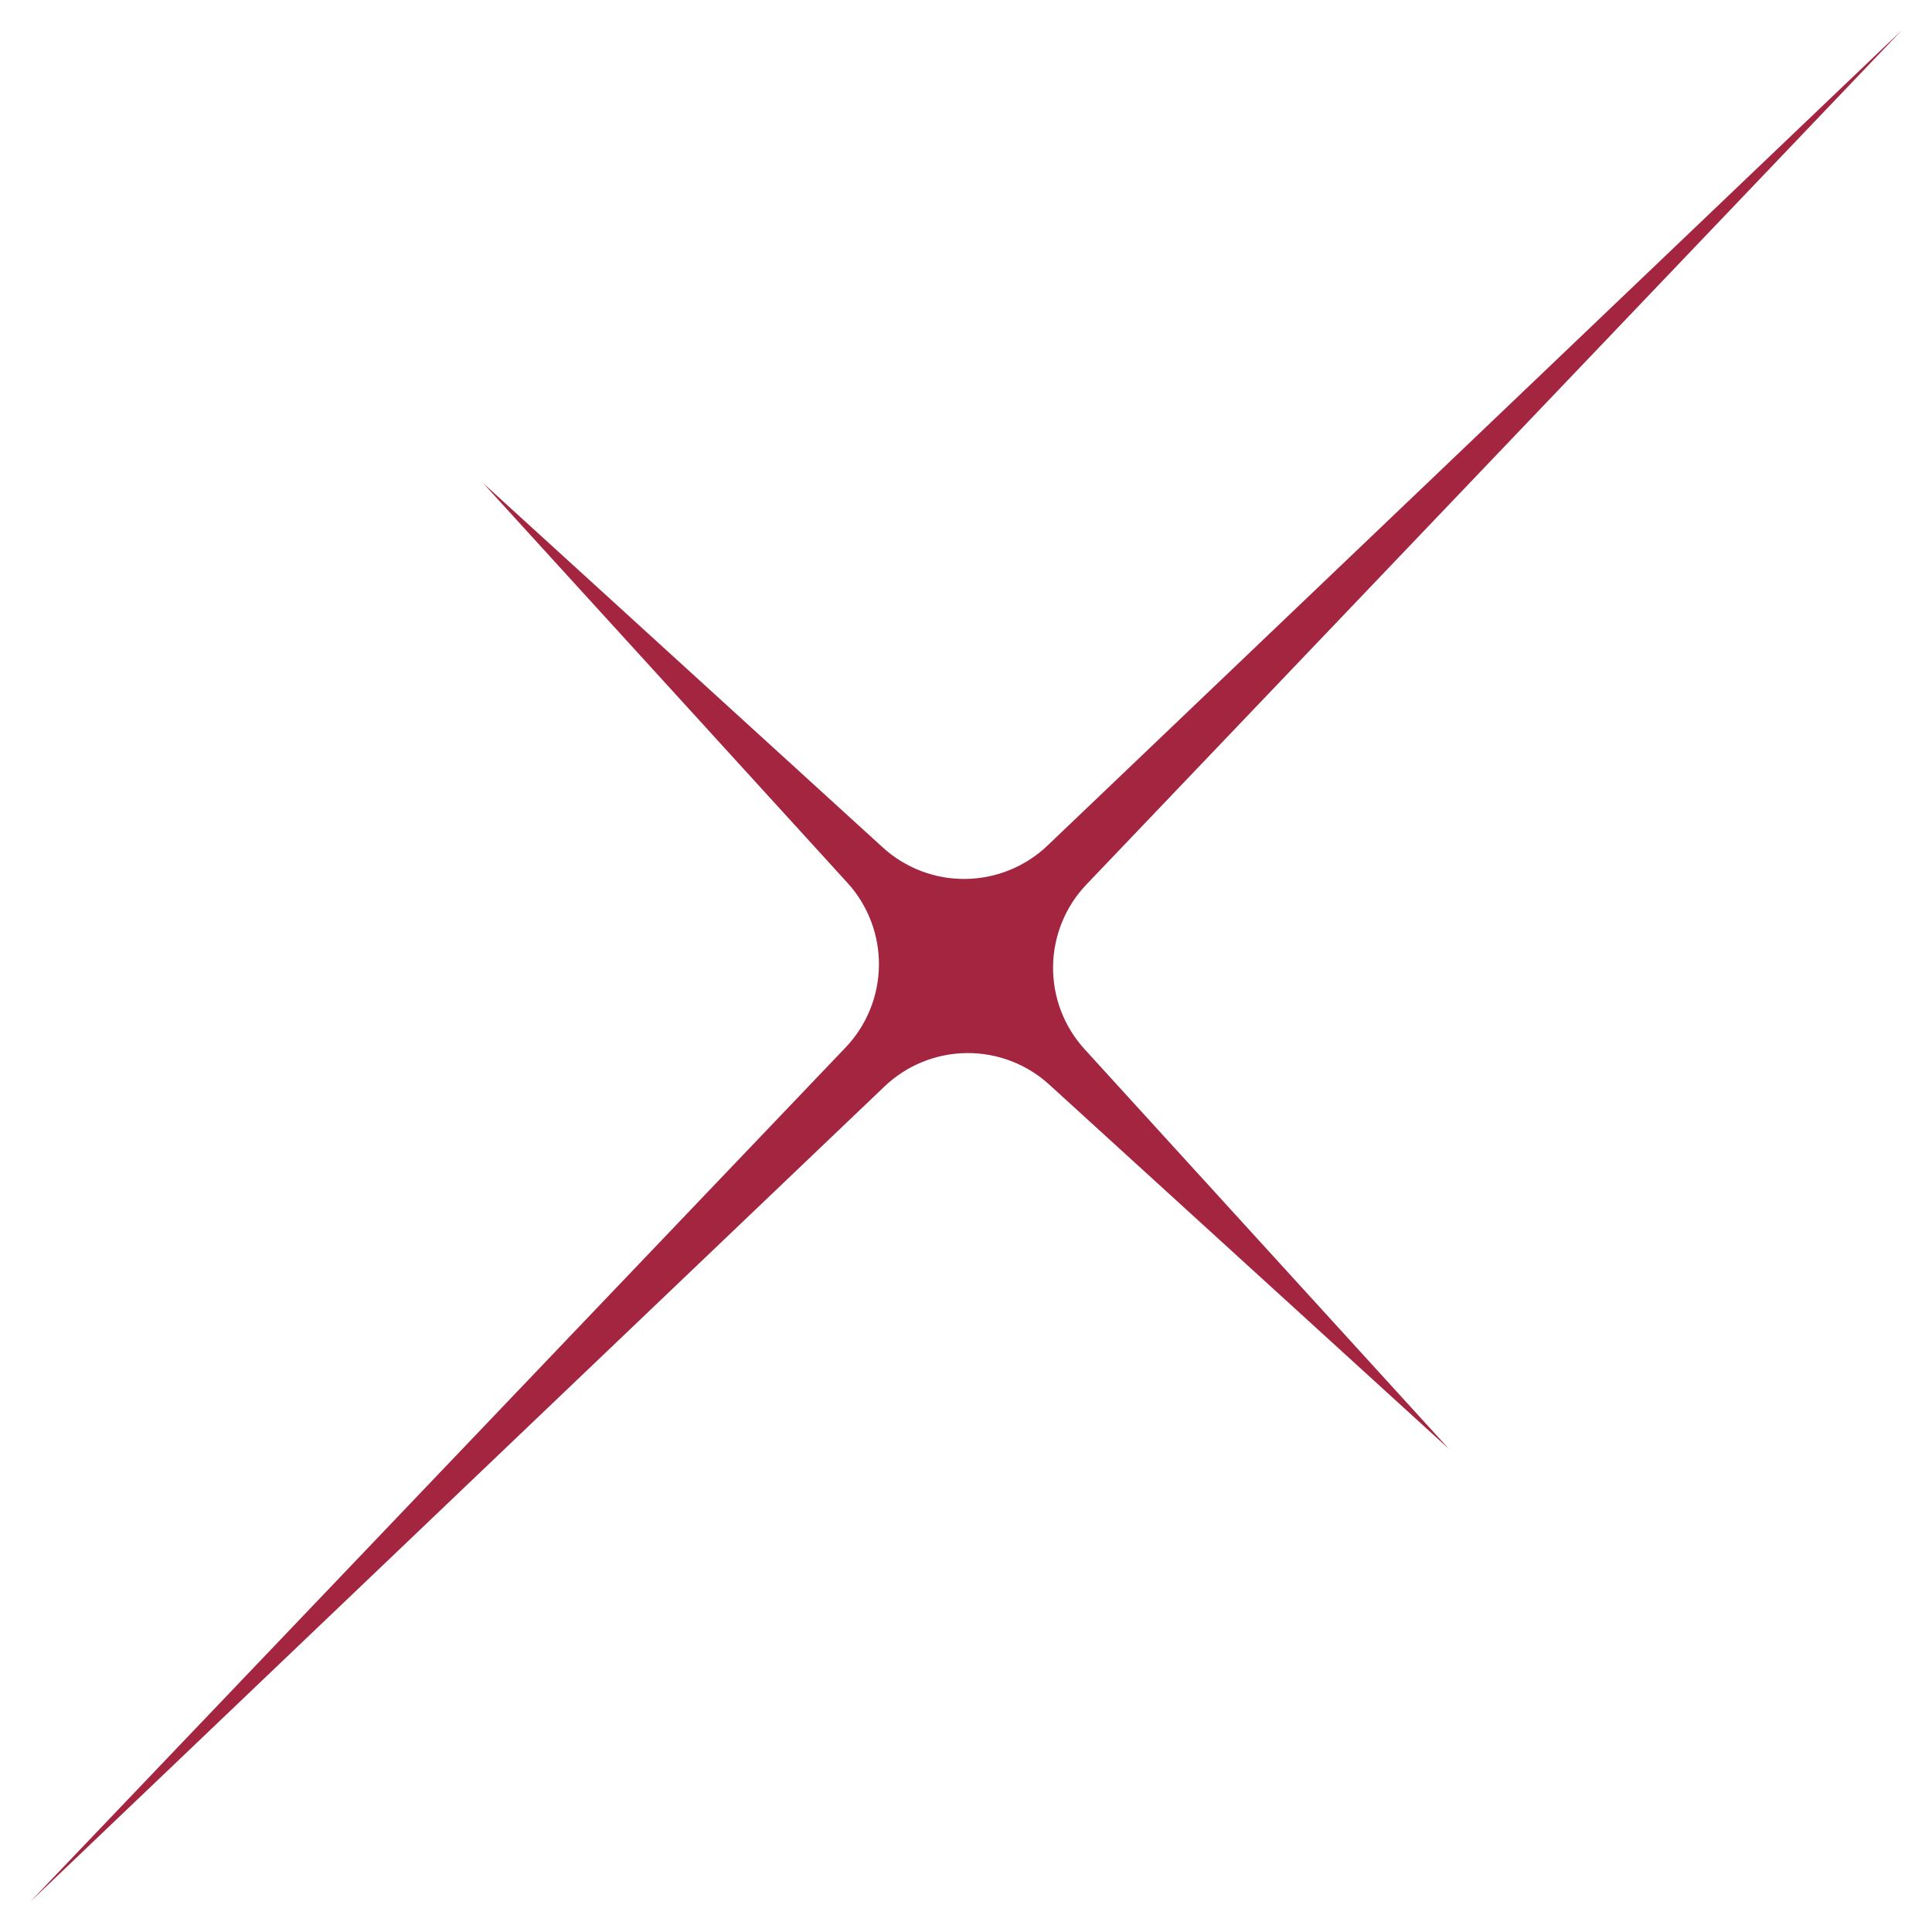 <svg width="48" height="48" viewBox="0 0 48 48" fill="none" xmlns="http://www.w3.org/2000/svg">
<g id="fi_8800631" clip-path="url(#clip0_3654_226)">
<path id="Vector" d="M12 12L21.932 21.054C22.494 21.566 23.228 21.846 23.988 21.837C24.747 21.828 25.476 21.532 26.025 21.008L47.25 0.75L26.992 21.975C26.468 22.524 26.172 23.252 26.163 24.012C26.155 24.771 26.434 25.506 26.946 26.067L36 36L26.068 26.946C25.506 26.434 24.772 26.155 24.013 26.163C23.253 26.172 22.525 26.468 21.976 26.992L0.75 47.25L21.008 26.025C21.532 25.476 21.828 24.748 21.837 23.988C21.845 23.229 21.566 22.494 21.054 21.933L12 12Z" fill="#A4253F"/>
</g>
<defs>
<clipPath id="clip0_3654_226">
<rect width="48" height="48" fill="white"/>
</clipPath>
</defs>
</svg>
